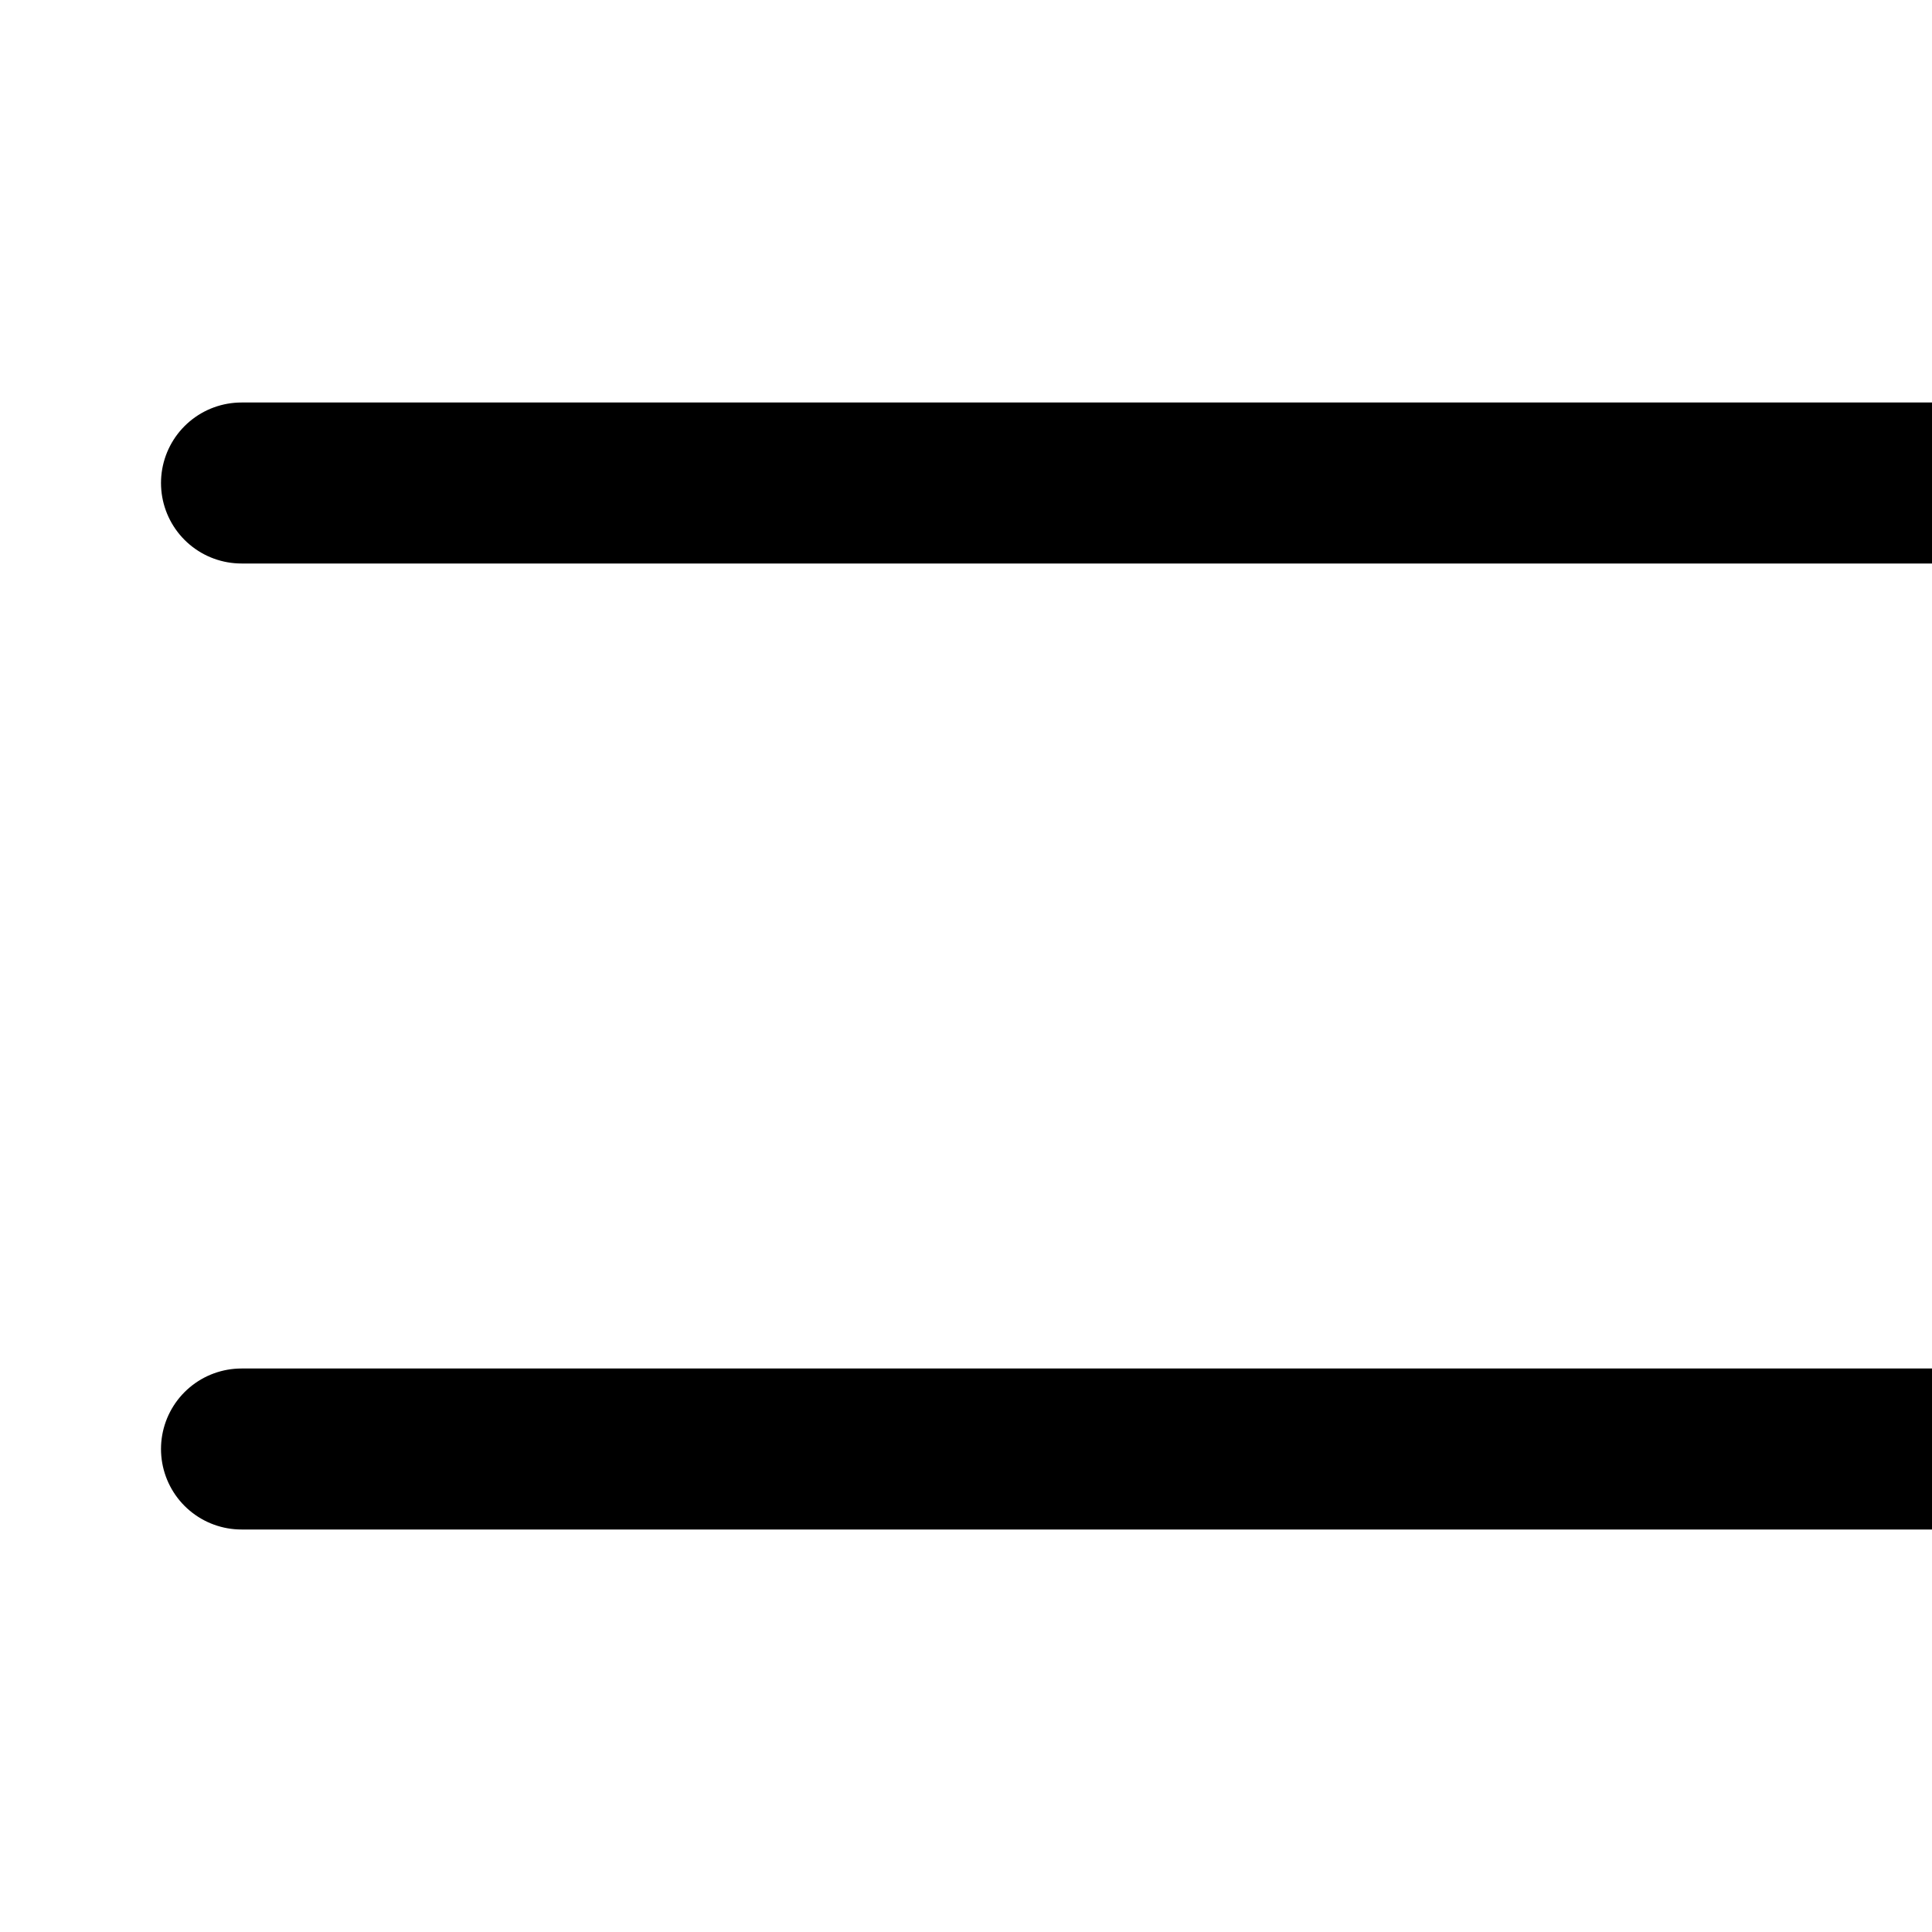 <svg xmlns="http://www.w3.org/2000/svg" width="24" height="24" viewBox="0 0 24 24" fill="none" stroke="#000" stroke-width="2" stroke-linecap="round" stroke-linejoin="round" class="feather feather-menu"><line x1="3" y1="6" x2="24" y2="6"></line><line x1="3" y1="18" x2="24" y2="18"></line></svg>